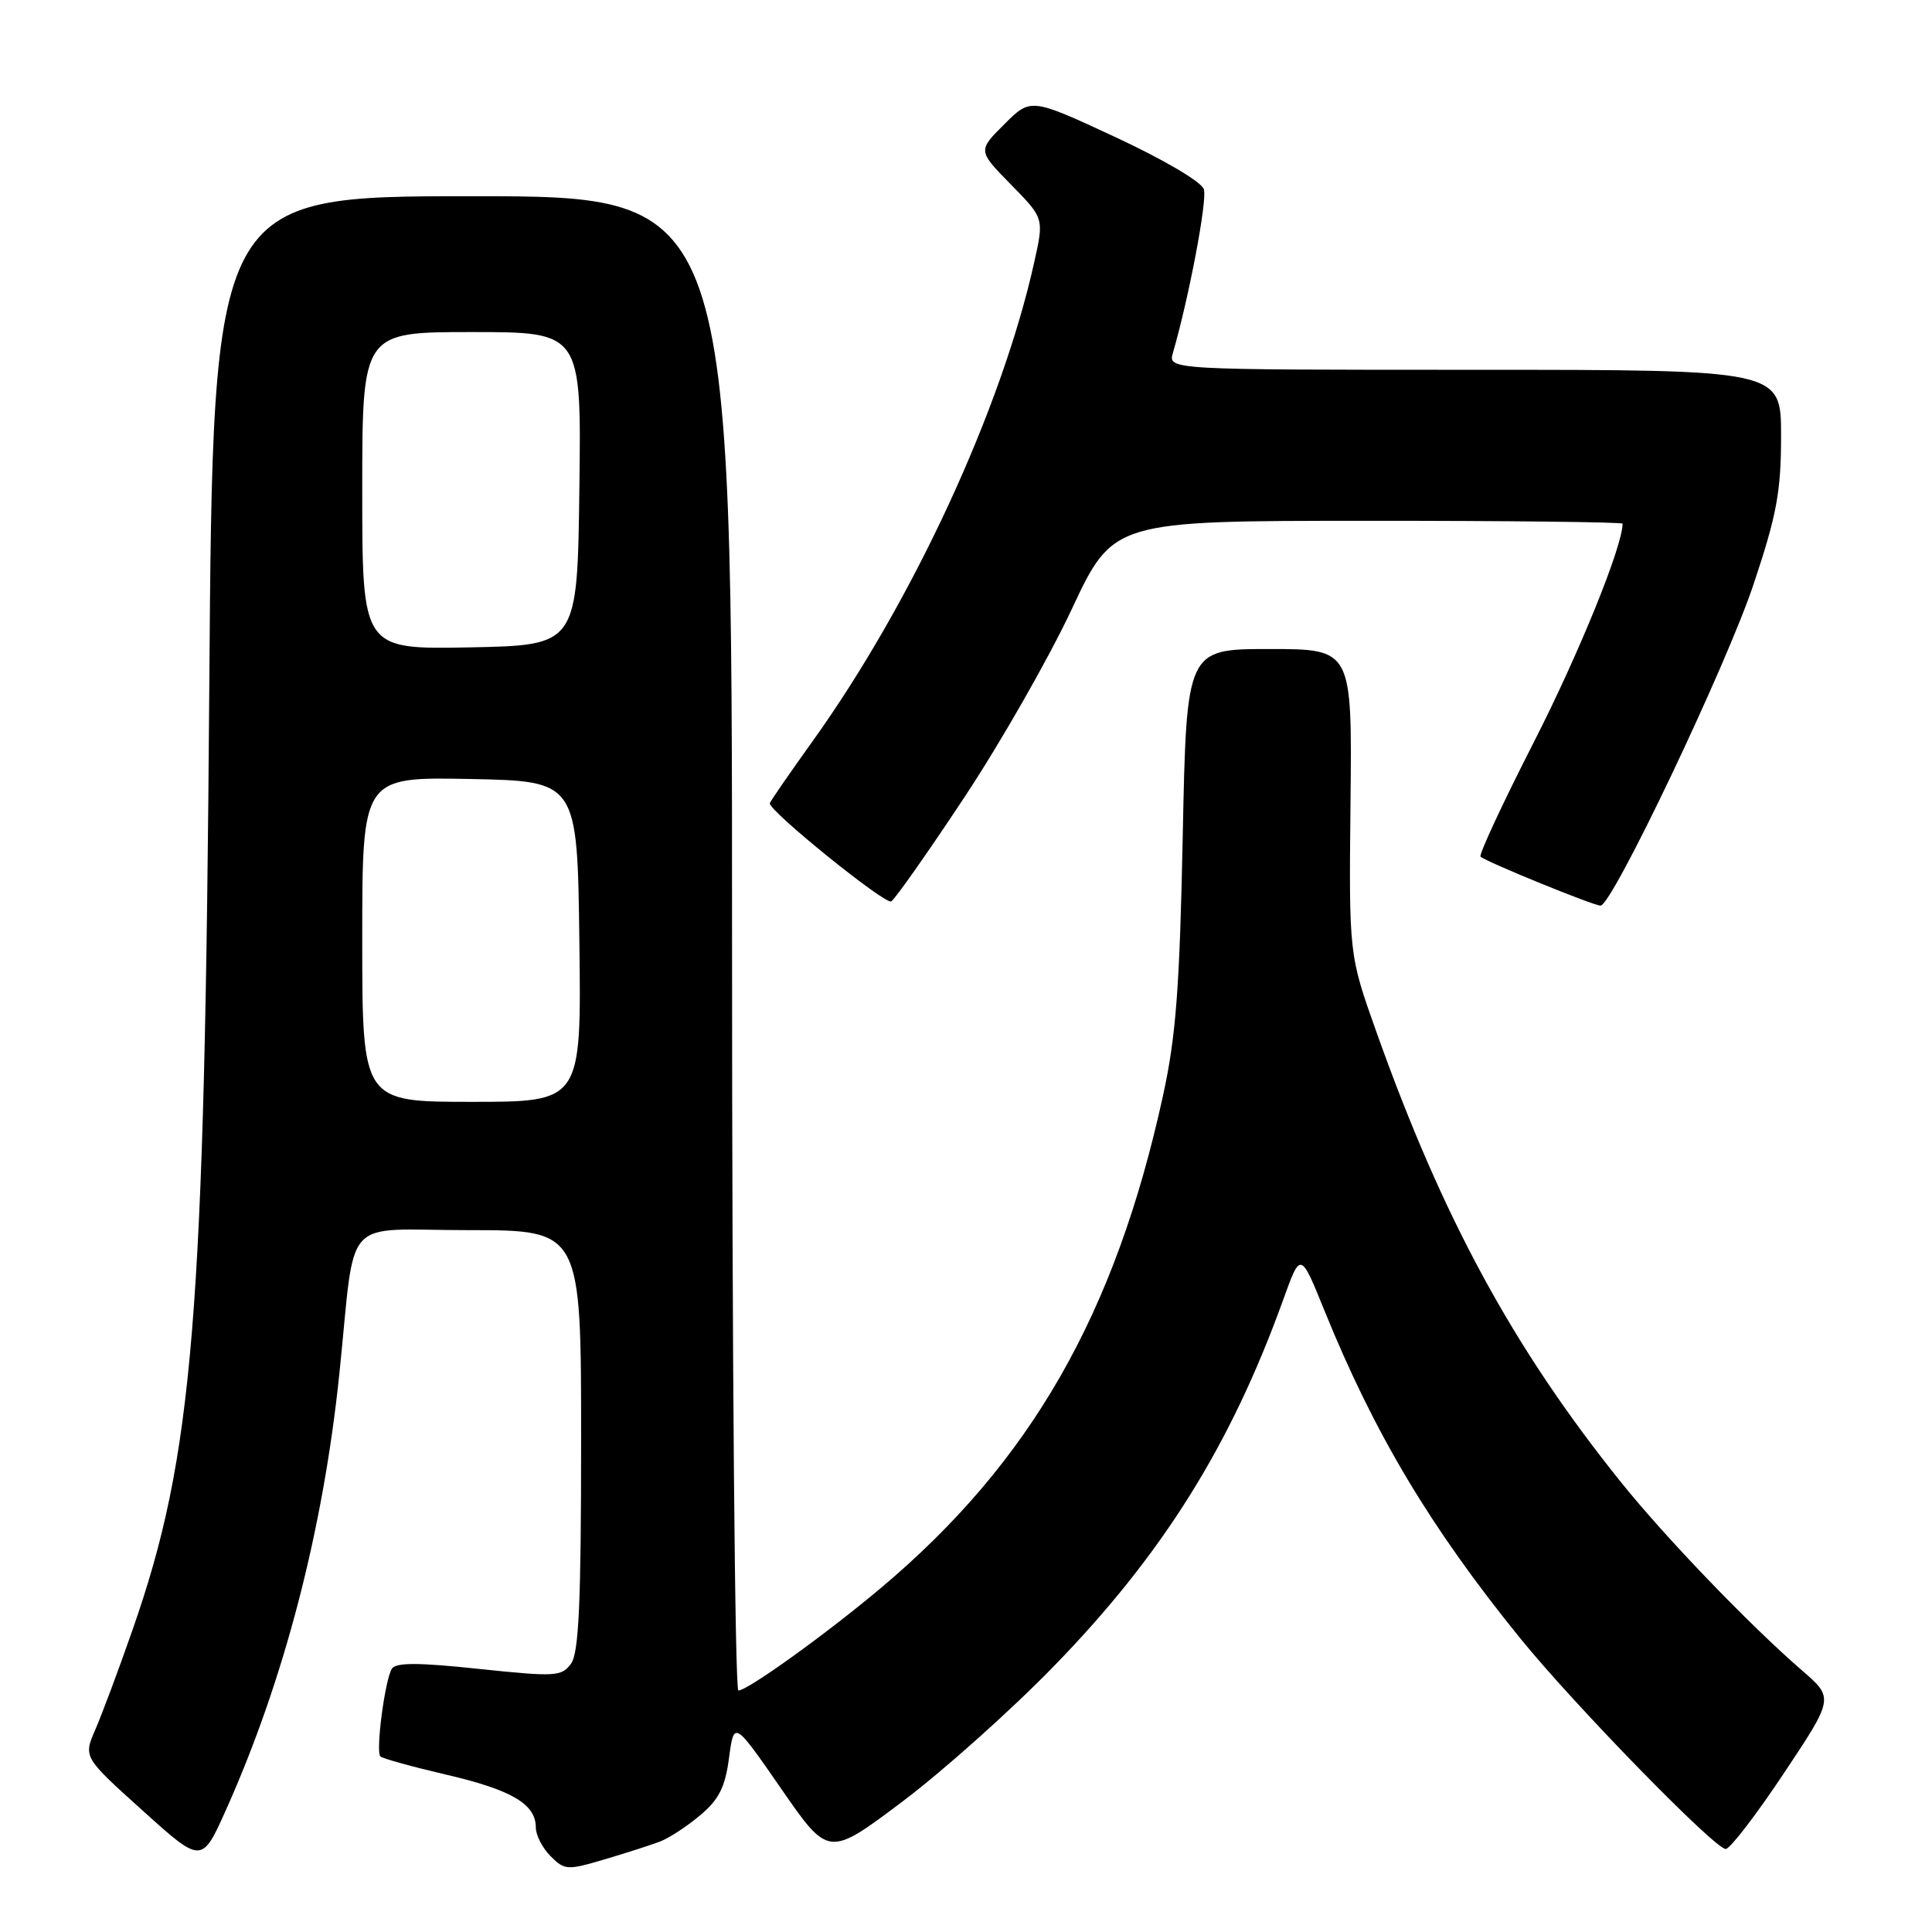 <?xml version="1.0" encoding="UTF-8" standalone="no"?>
<!DOCTYPE svg PUBLIC "-//W3C//DTD SVG 1.1//EN" "http://www.w3.org/Graphics/SVG/1.1/DTD/svg11.dtd" >
<svg xmlns="http://www.w3.org/2000/svg" xmlns:xlink="http://www.w3.org/1999/xlink" version="1.1" viewBox="0 0 256 256">
 <g >
 <path fill="currentColor"
d=" M 87.47 244.01 C 88.65 243.56 91.04 242.00 92.78 240.53 C 95.27 238.44 96.09 236.80 96.60 232.93 C 97.26 227.99 97.26 227.99 103.53 237.04 C 109.79 246.09 109.79 246.09 119.65 238.66 C 125.07 234.57 134.09 226.50 139.69 220.73 C 154.07 205.94 163.08 191.52 170.05 172.17 C 172.33 165.84 172.33 165.84 175.50 173.67 C 182.11 189.96 189.52 202.37 201.37 217.00 C 208.57 225.89 227.21 245.00 228.67 245.00 C 229.23 245.00 232.69 240.50 236.35 235.00 C 243.01 225.00 243.01 225.00 238.75 221.32 C 231.74 215.24 220.68 203.73 214.78 196.39 C 200.49 178.59 191.15 161.39 182.36 136.68 C 178.74 126.50 178.74 126.50 178.95 106.25 C 179.16 86.00 179.16 86.00 168.19 86.00 C 157.22 86.00 157.22 86.00 156.72 110.75 C 156.31 130.90 155.83 137.30 154.10 145.20 C 147.78 174.13 136.57 193.71 116.80 210.35 C 109.56 216.45 99.07 224.00 97.84 224.00 C 97.38 224.00 97.00 179.45 97.00 125.00 C 97.00 26.00 97.00 26.00 62.61 26.00 C 28.21 26.00 28.21 26.00 27.73 91.25 C 27.12 174.78 25.64 192.87 17.55 216.00 C 15.73 221.22 13.51 227.15 12.64 229.16 C 11.04 232.83 11.04 232.83 18.89 239.90 C 26.74 246.98 26.74 246.98 29.98 239.74 C 37.66 222.58 42.83 202.67 44.97 182.00 C 47.19 160.60 45.03 163.00 62.06 163.00 C 77.00 163.00 77.00 163.00 77.00 190.81 C 77.00 212.46 76.70 219.02 75.66 220.45 C 74.41 222.16 73.59 222.20 63.47 221.14 C 55.40 220.28 52.44 220.28 51.92 221.12 C 51.00 222.61 49.76 232.09 50.40 232.73 C 50.67 233.01 54.62 234.10 59.16 235.16 C 67.81 237.17 71.00 239.06 71.00 242.15 C 71.00 243.17 71.88 244.88 72.96 245.96 C 74.82 247.82 75.17 247.84 80.13 246.37 C 82.99 245.52 86.30 244.46 87.47 244.01 Z  M 127.77 105.67 C 132.57 98.43 138.97 87.21 142.00 80.75 C 147.50 69.01 147.50 69.01 181.25 69.01 C 199.81 69.00 215.00 69.18 215.00 69.39 C 215.00 72.38 209.23 86.59 203.27 98.28 C 199.12 106.41 195.93 113.27 196.18 113.51 C 196.83 114.16 211.13 120.00 212.08 120.00 C 213.62 120.00 228.78 88.16 232.37 77.38 C 235.44 68.19 236.00 65.14 236.00 57.75 C 236.00 49.00 236.00 49.00 195.38 49.00 C 154.77 49.00 154.77 49.00 155.42 46.75 C 157.54 39.43 159.99 26.53 159.52 25.08 C 159.22 24.10 154.16 21.13 147.78 18.16 C 136.58 12.96 136.58 12.96 133.07 16.47 C 129.56 19.97 129.56 19.97 133.95 24.45 C 138.34 28.92 138.34 28.92 137.05 34.71 C 132.72 54.23 120.87 79.83 107.59 98.33 C 104.52 102.61 102.00 106.27 102.00 106.45 C 102.00 107.55 117.32 119.92 118.09 119.44 C 118.62 119.12 122.97 112.92 127.77 105.67 Z  M 48.00 124.47 C 48.00 102.95 48.00 102.95 62.25 103.22 C 76.50 103.50 76.50 103.50 76.77 124.75 C 77.04 146.00 77.04 146.00 62.52 146.00 C 48.00 146.00 48.00 146.00 48.00 124.47 Z  M 48.00 65.03 C 48.00 44.00 48.00 44.00 62.52 44.00 C 77.04 44.00 77.04 44.00 76.77 64.75 C 76.50 85.50 76.50 85.50 62.25 85.78 C 48.00 86.05 48.00 86.05 48.00 65.03 Z "/>
</g>
</svg>